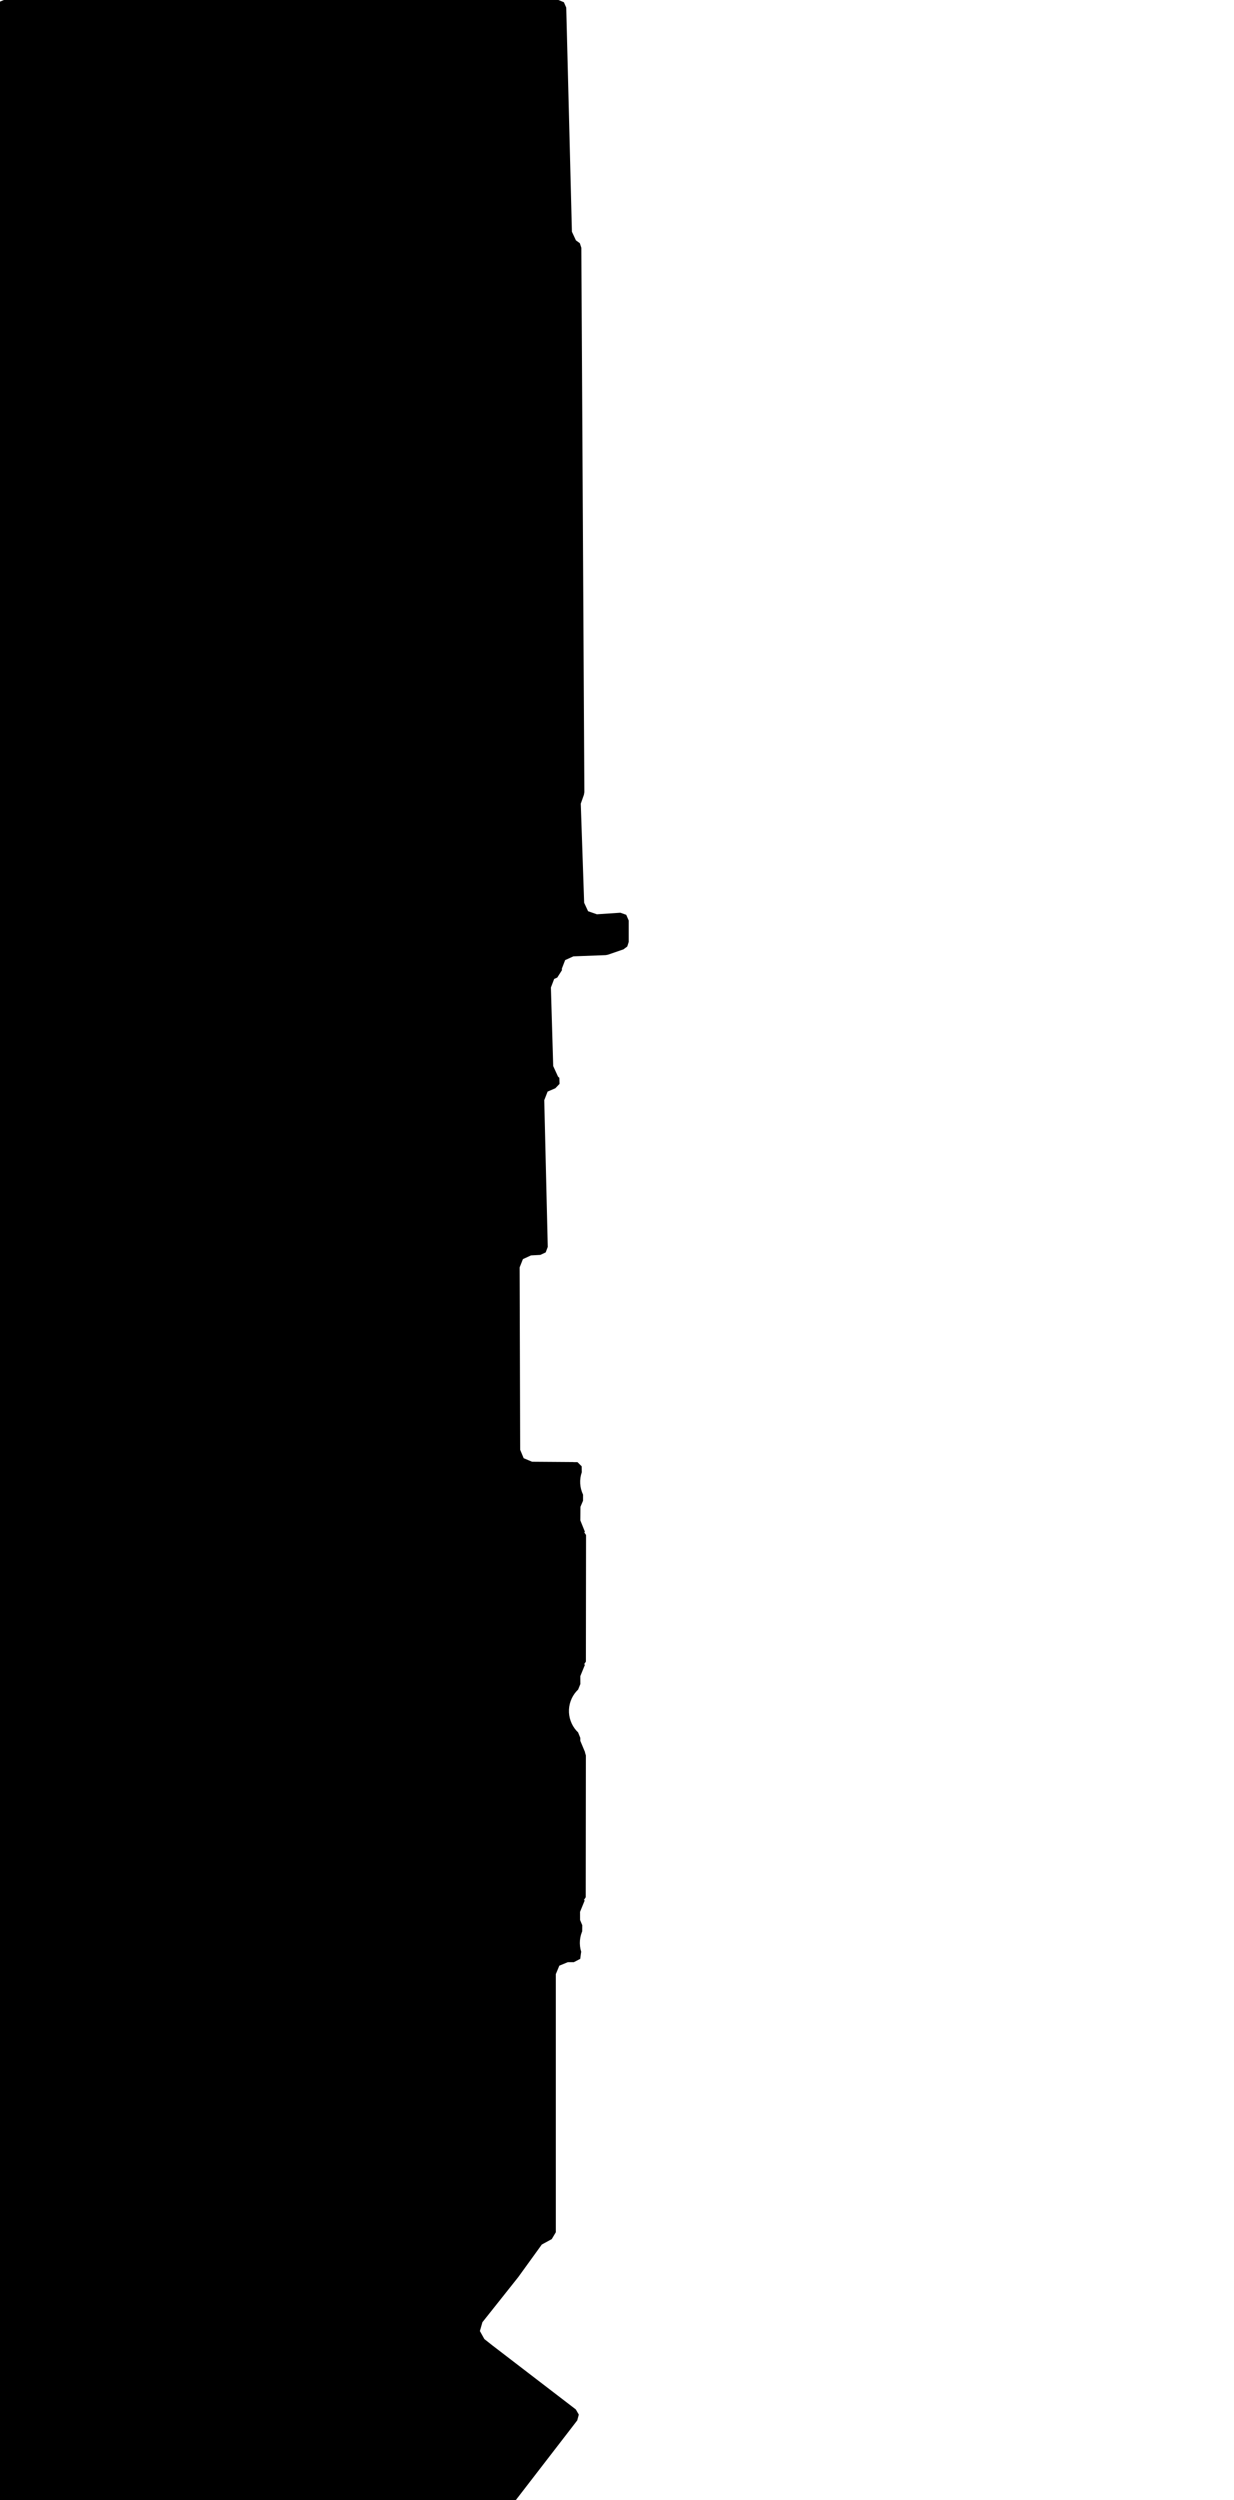 <svg xmlns="http://www.w3.org/2000/svg" version="1.1" width="592.5px" height="1200px">
  <polygon id="5" class="bin" points="1.875,0.0 -0.777,1.098 -1.875,3.75 -1.875,1203.75 -0.777,1206.402 1.875,1207.5 240.017,1207.5 242.986,1206.04 274.281,1165.47 274.286,1165.464 277.165,1161.715 277.91,1158.942 276.474,1156.455 236.397,1125.718 236.314,1125.654 232.561,1122.683 230.419,1118.837 231.629,1114.603 248.795,1093.002 248.898,1092.866 260.142,1077.315 264.923,1074.71 266.879,1071.417 266.871,947.538 268.559,943.47 272.63,941.792 275.516,941.799 278.594,940.203 279.019,936.99 279.104,936.968 278.703,935.423 278.497,934.124 278.409,932.701 278.456,931.366 278.644,929.963 278.944,928.675 279.399,927.33 279.535,927.025 279.57,924.046 278.522,921.544 278.506,917.631 280.759,912.126 280.351,911.958 281.239,910.623 281.24,909.308 281.302,847.089 281.305,842.534 280.862,841.079 280.933,841.049 278.629,835.551 278.624,834.1 277.559,831.495 276.732,830.646 275.909,829.623 275.126,828.431 274.503,827.245 273.968,825.927 273.589,824.656 273.316,823.255 273.189,821.951 273.186,820.53 273.32,819.171 273.599,817.772 273.974,816.527 274.512,815.206 275.134,814.022 275.918,812.831 276.757,811.792 277.579,810.955 278.654,808.306 278.632,804.509 280.876,798.999 280.447,798.824 281.313,797.522 281.325,786.745 281.332,781.458 281.388,736.774 280.49,735.415 280.869,735.262 278.644,729.747 278.702,723.228 279.943,720.307 279.953,717.399 279.417,716.113 278.998,714.749 278.734,713.463 278.583,712.051 278.571,710.702 278.699,709.292 278.946,707.984 279.394,706.449 279.33,706.431 279.303,703.796 277.275,701.79 275.293,701.79 275.293,701.749 255.468,701.597 251.439,699.904 249.764,695.868 249.741,688.945 249.499,608.324 251.074,604.35 254.954,602.556 259.456,602.318 262.009,601.121 263.007,598.485 262.861,592.297 261.322,528.064 262.933,523.936 266.646,522.338 268.663,520.24 268.572,517.331 267.932,516.744 265.619,511.68 264.513,473.981 266.089,469.857 267.57,469.201 269.8,465.697 269.784,464.883 271.351,460.82 275.316,459.021 290.807,458.435 291.885,458.234 299.345,455.668 301.178,454.3 301.875,452.122 301.875,441.822 300.687,439.084 297.875,438.081 286.596,438.834 282.366,437.366 280.479,433.306 278.855,385.747 280.365,381.471 280.579,380.201 279.127,118.923 278.405,116.732 276.538,115.378 276.529,115.375 274.602,111.233 271.876,3.655 270.745,1.065 268.127,0.0 1.875,0.0 " moovel_rot="0" moovel_centroid="134.8,597.162"/>
  <polygon id="29432167" class="tile" points="-1.0,1202.03 -34.368,1201.0 -34.283,1270.808 -34.167,1366.966 -28.939,1376.927 -28.93,1391.273 -11.211,1391.038 -9.614,1369.477 -8.105,1340.173 -7.299,1324.452 -6.45,1307.998 -5.626,1291.916 -4.789,1275.626 -3.922,1258.843 -2.298,1227.194 -1.309,1208.055 -1.0,1202.03 " moovel_rot="0.3" moovel_centroid="-19.717,1288.969"/>
  <polygon id="51005750" class="tile" points="-35.413,1233.125 -58.624,1233.088 -58.727,1239.235 -65.233,1239.197 -65.356,1201.276 -35.368,1201.0 -35.413,1233.125 " moovel_rot="-87.8" moovel_centroid="-50.793,1217.876"/>
  <polygon id="188548038" class="tile" points="-66.814,1225.61 -71.921,1224.575 -71.92,1201.0 -66.356,1203.518 -66.814,1225.61 " moovel_rot="-75.3" moovel_centroid="-69.277,1213.499"/>
  <polygon id="402751075" class="tile" points="-72.921,1201.009 -72.926,1227.727 -91.556,1227.718 -91.557,1201.0 -72.921,1201.009 " moovel_rot="-0.8" moovel_centroid="-82.24,1214.363"/>
  <polygon id="270730067" class="tile" points="-92.583,1201.321 -92.557,1282.357 -100.276,1282.374 -108.364,1282.394 -108.385,1211.583 -108.384,1209.611 -108.121,1201.0 -92.583,1201.321 " moovel_rot="67.1" moovel_centroid="-100.472,1241.802"/>
  <polygon id="331035331" class="tile" points="-114.915,1252.528 -114.955,1201.008 -109.424,1201.0 -109.385,1252.53 -114.915,1252.528 " moovel_rot="0.2" moovel_centroid="-112.17,1226.767"/>
  <polygon id="131333238" class="tile" points="-122.543,1412.368 -122.241,1201.0 -116.038,1201.686 -115.955,1410.558 -122.543,1412.368 " moovel_rot="59.9" moovel_centroid="-119.201,1307.451"/>
  <polygon id="176947904" class="tile" points="-123.561,1234.025 -139.363,1234.018 -139.335,1201.0 -123.543,1201.011 -123.561,1234.025 " moovel_rot="-66.8" moovel_centroid="-131.451,1217.515"/>
  <polygon id="28190638" class="tile" points="-140.363,1222.641 -143.474,1205.826 -174.61,1201.0 -174.226,1211.764 -174.115,1230.233 -174.605,1240.622 -155.047,1228.884 -140.363,1222.641 " moovel_rot="-10.6" moovel_centroid="-160.268,1217.86"/>
  <polygon id="383578922" class="tile" points="-193.058,1201.091 -187.097,1201.058 -187.117,1203.499 -181.502,1203.328 -181.501,1201.021 -175.658,1201.0 -175.641,1218.912 -175.612,1257.699 -175.61,1259.747 -178.823,1259.913 -187.985,1260.327 -187.802,1249.35 -196.066,1249.79 -195.951,1245.613 -194.128,1218.985 -193.058,1201.091 " moovel_rot="72.3" moovel_centroid="-184.729,1229.877"/>
  <polygon id="326630501" class="tile" points="-200.306,1251.783 -197.066,1271.972 -238.703,1279.142 -243.247,1280.111 -243.227,1252.143 -232.732,1250.029 -238.157,1208.83 -239.044,1202.11 -231.512,1201.0 -222.799,1255.422 -200.306,1251.783 " moovel_rot="38.8" moovel_centroid="-225.07,1253.846"/>
  <polygon id="286457102" class="tile" points="-244.344,1201.0 -244.247,1232.635 -260.519,1232.657 -260.509,1201.096 -244.344,1201.0 " moovel_rot="1.0" moovel_centroid="-252.401,1216.865"/>
  <polygon id="302207036" class="tile" points="-325.789,1201.144 -325.774,1257.085 -303.587,1257.036 -303.587,1275.546 -261.519,1275.457 -261.531,1201.0 -325.789,1201.144 " moovel_rot="63.4" moovel_centroid="-291.677,1235.667"/>
  <polygon id="215938281" class="tile" points="-326.789,1218.492 -326.81,1201.0 -343.695,1201.022 -343.685,1218.513 -326.789,1218.492 " moovel_rot="-91.4" moovel_centroid="-335.245,1209.758"/>
  <polygon id="286079649" class="tile" points="-344.743,1201.044 -364.557,1201.0 -364.527,1235.281 -356.708,1235.196 -353.649,1231.091 -354.139,1205.268 -344.695,1204.814 -344.743,1201.044 " moovel_rot="-1.3" moovel_centroid="-358.367,1216.571"/>
  <polygon id="154928827" class="tile" points="-365.582,1262.588 -366.806,1227.879 -365.557,1201.184 -374.892,1201.0 -375.409,1214.999 -375.66,1229.152 -375.646,1243.073 -374.841,1263.237 -365.582,1262.588 " moovel_rot="-93.1" moovel_centroid="-370.791,1232.089"/>
  <polygon id="337620056" class="tile" points="-376.66,1216.616 -376.933,1216.601 -376.884,1217.289 -379.193,1217.342 -379.219,1216.554 -388.484,1216.386 -389.666,1216.363 -389.619,1201.014 -378.952,1201.0 -376.666,1201.013 -376.66,1216.616 " moovel_rot="-90.5" moovel_centroid="-383.093,1208.819"/>
  <polygon id="85795251" class="tile" points="-413.793,1201.0 -419.366,1202.388 -419.365,1354.108 -390.666,1344.358 -413.793,1201.0 " moovel_rot="23.1" moovel_centroid="-409.501,1292.105"/>
  <polygon id="320821780" class="tile" points="-428.735,1201.0 -440.226,1203.564 -437.445,1218.408 -439.73,1218.339 -440.268,1245.284 -436.203,1245.029 -426.076,1242.929 -420.366,1241.543 -428.735,1201.0 " moovel_rot="-71.2" moovel_centroid="-431.876,1225.188"/>
  <polygon id="435776215" class="tile" points="-443.297,1262.481 -443.241,1201.0 -441.468,1203.6 -441.268,1260.462 -443.297,1262.481 " moovel_rot="-68.8" moovel_centroid="-442.33,1232.56"/>
  <polygon id="42738871" class="tile" points="-444.349,1201.0 -461.459,1201.042 -461.404,1274.452 -453.417,1274.436 -444.297,1274.416 -444.349,1201.0 " moovel_rot="69.5" moovel_centroid="-452.877,1237.727"/>
  <polygon id="211217201" class="tile" points="-463.514,1201.0 -468.199,1202.696 -468.246,1269.001 -462.459,1266.906 -463.514,1201.0 " moovel_rot="-70.1" moovel_centroid="-465.595,1236.06"/>
  <polygon id="8084685" class="tile" points="-487.481,1232.448 -482.985,1201.0 -470.618,1202.514 -469.275,1202.678 -469.246,1235.36 -487.481,1232.448 " moovel_rot="78.5" moovel_centroid="-477.276,1218.639"/>
  <polygon id="274454708" class="tile" points="-488.481,1209.41 -491.979,1211.391 -491.979,1202.851 -488.685,1201.0 -488.481,1209.41 " moovel_rot="-7.1" moovel_centroid="-490.281,1206.206"/>
  <polygon id="415364401" class="tile" points="-493.015,1354.413 -507.318,1264.697 -492.979,1263.068 -499.151,1222.884 -511.537,1224.68 -512.229,1218.829 -499.788,1217.194 -501.999,1201.0 -522.874,1204.22 -519.898,1224.516 -530.9,1226.03 -524.911,1264.454 -512.397,1262.863 -511.35,1269.219 -530.263,1271.527 -526.534,1297.639 -537.759,1298.974 -534.267,1320.966 -523.239,1319.401 -520.527,1335.46 -505.434,1333.695 -502.751,1333.231 -499.275,1350.858 -493.015,1354.413 " moovel_rot="-82.3" moovel_centroid="-513.383,1273.762"/>
  <polygon id="106103420" class="tile" points="-538.759,1217.479 -550.013,1217.439 -549.917,1201.063 -538.77,1201.0 -538.759,1217.479 " moovel_rot="-70" moovel_centroid="-544.359,1209.258"/>
  <polygon id="312441771" class="tile" points="-551.013,1204.745 -561.148,1218.125 -551.013,1225.715 -554.827,1231.109 -570.665,1219.72 -556.31,1201.0 -551.013,1204.745 " moovel_rot="-39.9" moovel_centroid="-559.866,1216.697"/>
  <polygon id="67087678" class="tile" points="-28.127,1412.368 -28.123,1417.819 -28.11,1501.67 0.0,1507.009 -0.021,1412.921 -1.129,1412.893 -28.127,1412.368 " moovel_rot="-14.0" moovel_centroid="-13.942,1458.505"/>
  <polygon id="223252000" class="tile" points="-31.741,1412.368 -31.423,1418.763 -30.819,1424.031 -30.127,1437.829 -34.133,1437.915 -47.96,1438.706 -47.95,1434.577 -47.951,1430.786 -47.869,1420.943 -37.558,1421.015 -37.498,1413.016 -31.741,1412.368 " moovel_rot="63.3" moovel_centroid="-38.632,1427.856"/>
  <polygon id="363338052" class="tile" points="-48.966,1427.239 -48.96,1412.368 -67.512,1412.369 -67.517,1437.98 -59.202,1433.165 -48.966,1427.239 " moovel_rot="5.0" moovel_centroid="-59.059,1422.726"/>
  <polygon id="43351255" class="tile" points="-68.517,1428.31 -75.904,1435.151 -92.972,1447.29 -94.199,1440.199 -94.188,1412.776 -86.672,1412.368 -68.517,1428.31 " moovel_rot="85.1" moovel_centroid="-85.089,1428.373"/>
  <polygon id="316133668" class="tile" points="-95.199,1447.842 -95.345,1446.269 -96.531,1433.452 -95.199,1421.692 -102.686,1412.368 -109.283,1417.016 -109.705,1431.898 -108.922,1447.027 -108.178,1450.674 -95.199,1447.842 " moovel_rot="-60.1" moovel_centroid="-102.808,1432.343"/>
  <polygon id="55937330" class="tile" points="-110.705,1467.88 -117.893,1467.863 -152.58,1467.808 -152.594,1441.247 -144.193,1441.257 -144.207,1412.368 -110.722,1412.425 -110.705,1467.88 " moovel_rot="-61.0" moovel_centroid="-129.699,1441.667"/>
  <polygon id="240130327" class="tile" points="-153.594,1412.368 -202.318,1444.737 -202.295,1483.041 -196.251,1482.933 -153.645,1482.19 -153.594,1412.368 " moovel_rot="51.5" moovel_centroid="-175.599,1454.77"/>
  <polygon id="162847807" class="tile" points="-226.736,1412.368 -223.438,1413.727 -204.966,1420.611 -203.318,1425.574 -203.945,1436.745 -209.899,1450.531 -212.745,1458.727 -206.593,1469.506 -217.135,1473.83 -221.441,1475.603 -226.748,1455.477 -226.736,1412.368 " moovel_rot="67.6" moovel_centroid="-216.767,1441.903"/>
  <polygon id="279800607" class="tile" points="-239.909,1412.368 -248.701,1412.382 -248.689,1418.836 -247.197,1418.842 -247.194,1422.081 -248.718,1422.09 -248.695,1445.113 -240.785,1445.094 -240.777,1452.144 -236.31,1452.14 -236.318,1445.41 -227.748,1445.397 -227.766,1420.655 -239.901,1420.674 -239.909,1412.368 " moovel_rot="6.1" moovel_centroid="-238.864,1431.898"/>
  <polygon id="26351199" class="tile" points="-254.148,1412.368 -254.171,1421.988 -249.781,1523.482 -249.718,1528.145 -283.699,1528.423 -283.519,1413.335 -254.148,1412.368 " moovel_rot="-31.8" moovel_centroid="-267.789,1472.111"/>
  <polygon id="48405829" class="tile" points="-310.838,1458.548 -284.733,1458.564 -284.699,1412.384 -310.804,1412.368 -310.838,1458.548 " moovel_rot="-90.3" moovel_centroid="-297.768,1435.466"/>
  <polygon id="221991739" class="tile" points="-311.845,1428.153 -311.844,1415.263 -311.843,1412.379 -328.374,1412.368 -328.38,1420.631 -328.38,1430.034 -311.838,1430.044 -311.845,1428.153 " moovel_rot="-84.8" moovel_centroid="-320.111,1421.206"/>
  <polygon id="26181286" class="tile" points="-357.84,1412.368 -357.869,1451.934 -329.4,1451.952 -329.38,1412.38 -357.84,1412.368 " moovel_rot="62.3" moovel_centroid="-343.622,1432.159"/>
  <polygon id="98039584" class="tile" points="-358.89,1412.854 -358.869,1457.084 -380.284,1457.546 -380.716,1438.811 -377.106,1437.94 -377,1412.368 -358.89,1412.854 " moovel_rot="-41.3" moovel_centroid="-368.807,1435.919"/>
  <polygon id="299081649" class="tile" points="-430.056,1412.368 -418.89,1417.302 -415.415,1427.376 -403.266,1432.543 -402.36,1435.82 -388.75,1441.84 -390.184,1446.219 -381.716,1450.448 -385.964,1461.734 -392.727,1459.357 -397.688,1470.431 -402.291,1468.8 -403.661,1473.34 -413.816,1477.974 -430.283,1493.625 -436.888,1489.09 -430.133,1472.54 -425.305,1474.363 -411.318,1439.878 -436.867,1428.764 -430.056,1412.368 " moovel_rot="49.5" moovel_centroid="-411.949,1452.87"/>
  <polygon id="383077394" class="tile" points="-442.488,1412.368 -442.356,1527.578 -438.069,1523.038 -437.888,1417.03 -442.488,1412.368 " moovel_rot="-5.1" moovel_centroid="-440.231,1469.352"/>
  <polygon id="114185463" class="tile" points="-443.492,1412.384 -447.412,1412.368 -447.413,1417.37 -443.488,1417.377 -443.492,1412.384 " moovel_rot="-25.9" moovel_centroid="-445.452,1414.875"/>
  <polygon id="27787334" class="tile" points="-477.722,1412.401 -477.731,1460.421 -448.42,1460.386 -448.413,1421.613 -459.223,1421.627 -459.218,1412.368 -477.722,1412.401 " moovel_rot="19.0" moovel_centroid="-463.778,1437.874"/>
  <polygon id="24973047" class="tile" points="-479.284,1498.101 -478.731,1423.828 -493.691,1424.092 -493.676,1413.096 -499.499,1412.368 -499.509,1498.185 -479.284,1498.101 " moovel_rot="-68.5" moovel_centroid="-489.558,1459.135"/>
  <polygon id="435776213" class="tile" points="-502.519,1451.238 -500.55,1449.116 -500.509,1414.366 -502.498,1412.368 -502.519,1451.238 " moovel_rot="-69.0" moovel_centroid="-501.537,1431.737"/>
  <polygon id="367643928" class="tile" points="-520.093,1412.368 -520.586,1429.409 -520.598,1440.457 -504.324,1443.38 -503.519,1437.862 -503.572,1412.825 -520.093,1412.368 " moovel_rot="-2.8" moovel_centroid="-511.905,1427.326"/>
  <polygon id="35630905" class="tile" points="-521.598,1412.587 -521.762,1594.175 -532.958,1594.285 -532.897,1598.241 -534.857,1598.323 -535.136,1537.535 -556.86,1537.671 -557.382,1467.465 -535.376,1467.269 -535.685,1412.368 -521.598,1412.587 " moovel_rot="25.1" moovel_centroid="-535.265,1502.542"/>
  <polygon id="291847411" class="tile" points="-573.123,1412.368 -561.281,1412.385 -561.277,1421.558 -558.383,1421.562 -558.382,1429.44 -573.112,1429.409 -573.123,1412.368 " moovel_rot="-35.5" moovel_centroid="-566.449,1421.365"/>
  <polygon id="107328844" class="tile" points="-574.431,1435.818 -583.465,1435.154 -583.474,1428.892 -583.501,1412.368 -574.123,1412.439 -574.431,1435.818 " moovel_rot="-85.0" moovel_centroid="-578.859,1423.874"/>
  <polygon id="100836198" class="tile" points="-0.004,1619.309 0.0,1598.334 -8.951,1598.323 -8.957,1619.291 -0.004,1619.309 " moovel_rot="-71.4" moovel_centroid="-4.478,1608.815"/>
  <polygon id="394051654" class="tile" points="-21.041,1598.507 -10.957,1598.323 -11.08,1715.663 -20.742,1715.597 -21.041,1598.507 " moovel_rot="74.5" moovel_centroid="-15.954,1656.605"/>
  <polygon id="331035333" class="tile" points="-22.057,1653.167 -40.077,1653.201 -40.053,1598.365 -22.041,1598.323 -22.057,1653.167 " moovel_rot="45.1" moovel_centroid="-31.057,1625.766"/>
  <polygon id="69675464" class="tile" points="-41.281,1598.605 -41.077,1634.926 -50.177,1634.97 -50.148,1598.323 -45.676,1598.46 -41.281,1598.605 " moovel_rot="-9.9" moovel_centroid="-45.677,1616.784"/>
  <polygon id="208656840" class="tile" points="-51.262,1664.821 -51.177,1598.323 -94.499,1598.967 -93.915,1664.656 -51.262,1664.821 " moovel_rot="83.9" moovel_centroid="-72.67,1631.606"/>
  <polygon id="448184726" class="tile" points="-95.499,1598.354 -112.905,1598.323 -112.903,1623.149 -95.499,1623.173 -95.499,1598.354 " moovel_rot="-71.9" moovel_centroid="-104.202,1610.75"/>
  <polygon id="363532769" class="tile" points="-120.085,1598.323 -113.96,1606.157 -113.905,1606.22 -113.963,1607.481 -116.113,1607.607 -115.942,1610.726 -114.304,1610.865 -114.439,1613.742 -114.895,1613.572 -115.526,1613.364 -116.3,1613.166 -116.936,1613.061 -117.572,1612.981 -118.237,1612.934 -119.037,1612.969 -119.609,1612.998 -120.228,1613.074 -121.114,1613.288 -122.026,1613.564 -122.654,1613.896 -123.508,1614.46 -124.118,1614.922 -124.555,1615.303 -125.069,1615.789 -126.655,1615.632 -126.671,1603.664 -120.085,1598.323 " moovel_rot="-33.5" moovel_centroid="-121.046,1607.482"/>
  <polygon id="264587878" class="tile" points="-130.305,1598.323 -127.671,1629.497 -150.16,1631.721 -150.138,1610.217 -141.71,1606.568 -130.305,1598.323 " moovel_rot="78.9" moovel_centroid="-138.816,1617.742"/>
  <polygon id="223516510" class="tile" points="-167.886,1599.834 -151.847,1602.607 -151.16,1611.696 -151.194,1673.612 -171.698,1673.043 -171.561,1645.389 -178.86,1645.491 -177.863,1598.323 -167.886,1599.834 " moovel_rot="41.3" moovel_centroid="-163.864,1634.654"/>
  <polygon id="10974897" class="tile" points="-253.558,1599.035 -180.889,1598.323 -180.86,1603.344 -179.86,1694.867 -180.054,1704.527 -196.319,1702.616 -199.091,1702.291 -253.69,1697.504 -253.558,1599.035 " moovel_rot="66.2" moovel_centroid="-216.537,1649.904"/>
  <polygon id="412978396" class="tile" points="-272.038,1611.203 -269.741,1610.022 -269.728,1605.56 -254.69,1598.323 -254.709,1644.048 -260.769,1643.414 -277.987,1614.235 -272.038,1611.203 " moovel_rot="86.6" moovel_centroid="-262.716,1620.383"/>
  <polygon id="272996518" class="tile" points="-280.819,1600.919 -284.984,1598.323 -297.629,1598.706 -297.638,1605.093 -297.669,1629.251 -293.421,1629.19 -293.228,1627.331 -283.035,1627.378 -278.987,1627.118 -280.532,1604.923 -280.819,1600.919 " moovel_rot="-0.2" moovel_centroid="-288.962,1613.559"/>
  <polygon id="42778572" class="tile" points="-298.697,1598.382 -323.798,1598.323 -323.778,1677.966 -321.679,1678.416 -298.669,1678.018 -298.697,1598.382 " moovel_rot="-48.7" moovel_centroid="-311.245,1638.286"/>
  <polygon id="353604953" class="tile" points="-345.468,1645.977 -329.104,1648.144 -324.798,1613.462 -327.341,1598.323 -345.494,1599.897 -341.271,1615.173 -345.468,1645.977 " moovel_rot="31.0" moovel_centroid="-334.931,1622.713"/>
  <polygon id="225969938" class="tile" points="-360.44,1598.323 -346.551,1603.919 -346.494,1714.01 -361.81,1712.091 -360.44,1598.323 " moovel_rot="38.7" moovel_centroid="-353.873,1657.972"/>
  <polygon id="6084616" class="tile" points="-362.81,1602.17 -370.788,1598.323 -376.988,1598.492 -380.285,1601.843 -380.268,1681.994 -371.517,1684.635 -363.111,1682.428 -362.81,1602.17 " moovel_rot="-89.8" moovel_centroid="-371.64,1641.361"/>
  <polygon id="219536382" class="tile" points="-400.936,1647.522 -385.954,1647.511 -385.956,1644.171 -381.285,1644.175 -381.293,1620.816 -386.478,1620.817 -386.486,1598.323 -400.954,1598.329 -400.936,1647.522 " moovel_rot="-1.8" moovel_centroid="-392.269,1624.358"/>
  <polygon id="124818020" class="tile" points="-401.968,1598.352 -401.954,1636.212 -415.662,1636.183 -415.676,1598.323 -401.968,1598.352 " moovel_rot="-31.4" moovel_centroid="-408.815,1617.267"/>
  <polygon id="444439868" class="tile" points="-423.98,1598.323 -449.013,1598.847 -449.072,1648.641 -416.676,1644.194 -423.98,1598.323 " moovel_rot="-27.6" moovel_centroid="-434.769,1623.572"/>
  <polygon id="363338078" class="tile" points="-450.072,1598.323 -461.703,1598.328 -461.704,1609.38 -466.87,1609.377 -466.876,1643.29 -450.08,1643.288 -450.079,1641.567 -450.073,1628.826 -450.072,1598.323 " moovel_rot="5.3" moovel_centroid="-457.998,1622.194"/>
  <polygon id="164122381" class="tile" points="-475.723,1598.323 -467.876,1621.868 -474.124,1636.351 -473.6,1641.266 -479.258,1642.811 -480.44,1636.763 -472.945,1621.33 -480.421,1600.239 -475.723,1598.323 " moovel_rot="-21.1" moovel_centroid="-474.538,1621.405"/>
  <polygon id="418054630" class="tile" points="-486.705,1657.306 -492.227,1598.323 -531.743,1602.023 -530.916,1610.868 -540.804,1611.799 -539.491,1625.814 -543.94,1626.225 -541.163,1655.902 -538.376,1655.647 -536.61,1674.449 -526.84,1673.54 -527.26,1669.046 -517.404,1668.129 -514.464,1699.517 -542.667,1702.161 -541.995,1709.304 -540.651,1723.668 -539.087,1740.398 -544.021,1740.863 -542.031,1762.075 -524.222,1760.253 -528.197,1717.806 -481.44,1713.43 -486.705,1657.306 " moovel_rot="5.0" moovel_centroid="-513.939,1666.654"/>
  <polygon id="403836780" class="tile" points="-556.823,1614.936 -545.046,1614.631 -545.021,1598.323 -557.068,1598.636 -556.823,1614.936 " moovel_rot="-61.8" moovel_centroid="-550.99,1606.601"/>
  <polygon id="383077395" class="tile" points="-558.125,1598.424 -558.068,1753.727 -563.075,1747.733 -562.737,1598.323 -558.125,1598.424 " moovel_rot="-5.2" moovel_centroid="-560.487,1675.62"/>
  <polygon id="132075787" class="tile" points="-564.075,1637.901 -580.28,1637.906 -580.313,1598.34 -564.109,1598.323 -564.075,1637.901 " moovel_rot="0.6" moovel_centroid="-572.194,1618.118"/>
  <polygon id="218801412" class="tile" points="-29.552,1762.075 -24.085,1762.143 -24.109,1763.648 -5.173,1763.944 -5.21,1765.292 -5.299,1767.065 -0.01,1767.141 0.0,1806.738 -30.062,1805.871 -29.552,1762.075 " moovel_rot="50.4" moovel_centroid="-15.124,1785.218"/>
  <polygon id="61231783" class="tile" points="-42.882,1829.165 -33.939,1813.475 -41.584,1808.796 -32.062,1791.596 -53.909,1778.467 -46.575,1765.178 -51.849,1762.075 -59.425,1775.157 -64.073,1786.449 -64.061,1805.265 -62.551,1816.752 -61.815,1818.805 -42.882,1829.165 " moovel_rot="-96.1" moovel_centroid="-50.487,1799.766"/>
  <polygon id="299768314" class="tile" points="-79.822,1877.689 -89.941,1877.376 -99.894,1857.315 -96.815,1856.917 -99.637,1787.511 -101.372,1786.167 -105.461,1786.247 -105.902,1772.99 -96.454,1767.829 -83.749,1767.422 -84.143,1762.347 -71.244,1762.075 -71.371,1767.094 -65.073,1766.831 -65.079,1777.62 -82.473,1778.263 -79.822,1877.689 " moovel_rot="-96.2" moovel_centroid="-88.47,1813.405"/>
  <polygon id="267327740" class="tile" points="-106.903,1770.302 -106.902,1826.309 -117.016,1827.169 -125.305,1811.298 -130.221,1813.682 -142.682,1791.013 -131.546,1784.764 -137.296,1774.831 -112.478,1762.075 -106.903,1770.302 " moovel_rot="-77.2" moovel_centroid="-120.256,1793.753"/>
  <polygon id="387257467" class="tile" points="-150.418,1765.306 -150.42,1792.788 -143.69,1792.804 -143.682,1762.075 -143.987,1762.221 -150.418,1765.306 " moovel_rot="-25.3" moovel_centroid="-146.99,1778.226"/>
  <polygon id="112669074" class="tile" points="-159.139,1787.776 -157.271,1793.677 -153.213,1792.363 -151.453,1785.707 -151.42,1762.075 -164.886,1766.077 -163.891,1771.214 -159.139,1787.776 " moovel_rot="7.0" moovel_centroid="-156.726,1776.318"/>
  <polygon id="233154344" class="tile" points="-170.689,1762.087 -165.891,1762.075 -165.886,1772.512 -170.688,1772.513 -170.689,1762.087 " moovel_rot="21.5" moovel_centroid="-168.288,1767.298"/>
  <polygon id="41535051" class="tile" points="-172.727,1775.744 -171.689,1815.19 -222.147,1818.791 -222.105,1779.466 -206.14,1776.905 -204.753,1762.075 -200.112,1762.436 -200.842,1777.61 -172.727,1775.744 " moovel_rot="19.9" moovel_centroid="-197.437,1796.191"/>
  <polygon id="56660010" class="tile" points="-298.223,1809.013 -298.413,1799.235 -233.399,1762.075 -224.772,1774.919 -244.407,1788.129 -239.351,1796.898 -223.147,1827.88 -236.612,1834.921 -223.84,1845.795 -282.562,1881.568 -287.865,1884.487 -296.262,1879.108 -302.833,1872.72 -302.873,1821.622 -298.223,1809.013 " moovel_rot="-80.9" moovel_centroid="-266.309,1826.482"/>
  <polygon id="30725786" class="tile" points="-303.873,1765.856 -304.603,1796.705 -311.501,1795.862 -315.449,1795.41 -315.698,1792.902 -319.715,1792.182 -319.753,1762.128 -313.588,1762.075 -310.874,1765.428 -303.873,1765.856 " moovel_rot="-19.4" moovel_centroid="-312,1779.381"/>
  <polygon id="379906533" class="tile" points="-328.441,1782.099 -333.827,1782.112 -333.826,1762.082 -328.367,1762.075 -325.879,1763.223 -323.751,1764.858 -322.12,1767.001 -321.1,1769.488 -320.753,1772.155 -321.118,1774.82 -322.156,1777.305 -323.807,1779.435 -325.948,1781.069 -328.441,1782.099 " moovel_rot="31.3" moovel_centroid="-328.148,1772.102"/>
  <polygon id="396521203" class="tile" points="-334.831,1762.075 -334.827,1770.06 -340.971,1772.746 -341.2,1765.008 -334.831,1762.075 " moovel_rot="-32.0" moovel_centroid="-337.948,1767.444"/>
  <polygon id="397052753" class="tile" points="-342.262,1826.905 -342.2,1762.075 -346.643,1762.204 -346.594,1826.807 -342.262,1826.905 " moovel_rot="-90.5" moovel_centroid="-344.423,1794.361"/>
  <polygon id="52108504" class="tile" points="-358.236,1762.106 -347.676,1762.075 -347.659,1778.501 -347.649,1791.546 -347.643,1800.619 -347.643,1801.724 -347.643,1804.578 -358.207,1804.615 -358.236,1762.106 " moovel_rot="53.6" moovel_centroid="-352.939,1783.346"/>
  <polygon id="224414255" class="tile" points="-359.258,1762.083 -359.236,1810.455 -383.331,1810.442 -383.341,1762.075 -359.258,1762.083 " moovel_rot="-82.4" moovel_centroid="-371.292,1786.266"/>
  <polygon id="246664702" class="tile" points="-384.344,1762.075 -384.341,1786.677 -402.118,1786.686 -402.132,1762.084 -384.344,1762.075 " moovel_rot="-91.5" moovel_centroid="-393.234,1774.379"/>
  <polygon id="270706701" class="tile" points="-422.85,1762.122 -412.128,1762.094 -403.191,1762.075 -403.132,1843.907 -422.794,1843.96 -422.796,1841.988 -422.85,1762.122 " moovel_rot="67.2" moovel_centroid="-412.992,1803.016"/>
  <polygon id="309059744" class="tile" points="-423.85,1762.1 -437.251,1762.075 -437.302,1820.297 -423.901,1820.322 -423.85,1762.1 " moovel_rot="-14.2" moovel_centroid="-430.576,1791.199"/>
  <polygon id="213276576" class="tile" points="-450.566,1762.075 -450.56,1798.672 -438.302,1798.689 -438.315,1762.09 -450.566,1762.075 " moovel_rot="-15.4" moovel_centroid="-444.436,1780.383"/>
  <polygon id="381728608" class="tile" points="-451.651,1811.241 -451.566,1762.26 -459.118,1762.075 -459.093,1811.058 -451.651,1811.241 " moovel_rot="-91.2" moovel_centroid="-455.357,1786.599"/>
  <polygon id="23894336" class="tile" points="-460.118,1762.075 -502.592,1762.22 -502.606,1766.577 -502.363,1766.578 -502.391,1826.985 -502.654,1826.986 -502.656,1830.91 -502.42,1830.913 -486.892,1831.04 -486.429,1878.164 -486.428,1881.026 -460.323,1881.228 -460.156,1852.226 -460.118,1762.075 " moovel_rot="7.4" moovel_centroid="-478.805,1815.155"/>
  <polygon id="24969123" class="tile" points="-503.656,1829.095 -537.24,1829.078 -537.237,1767.022 -531.763,1766.763 -531.785,1762.104 -507.775,1762.075 -507.668,1765.479 -506.821,1770.632 -507.055,1775.437 -507.136,1777.621 -503.74,1777.625 -503.656,1829.095 " moovel_rot="-29.0" moovel_centroid="-520.676,1796.635"/>
  <polygon id="37739154" class="tile" points="-538.24,1803.194 -538.443,1785.377 -538.323,1779.538 -538.715,1762.075 -555.811,1762.676 -569.057,1763.08 -569.103,1804.192 -538.24,1803.194 " moovel_rot="66.7" moovel_centroid="-553.75,1783.189"/>
  <polygon id="50477128" class="tile" points="0.0,1937.024 -42.389,1932.254 -40.77,1907.56 -38.17,1884.487 -11.364,1887.352 -13.031,1910.816 -0.017,1912.343 0.0,1937.024 " moovel_rot="-73.9" moovel_centroid="-22.738,1912.879"/>
  <polygon id="326746315" class="tile" points="-44.389,1884.651 -71.021,1884.487 -71.25,1891.441 -59.251,1907.616 -56.343,1914.213 -55.952,1914.326 -55.863,1919.334 -56.47,1923.361 -44.458,1928.041 -44.398,1919.717 -46.304,1919.629 -46.202,1912.807 -44.571,1912.818 -44.389,1884.651 " moovel_rot="78.5" moovel_centroid="-54.544,1901.12"/>
  <polygon id="288254030" class="tile" points="-73.565,1974.715 -75.455,1954.88 -76.428,1944.86 -77.418,1932.828 -72.304,1932.219 -73.171,1924.609 -73.297,1922.803 -75.867,1922.978 -76.719,1912.577 -74.576,1912.239 -76.549,1894.59 -79.318,1894.743 -80.479,1894.034 -78.866,1890.382 -90.23,1884.487 -92.381,1888.706 -93.57,1888.259 -98.275,1885.319 -109.842,1908.271 -106.975,1910.193 -88.356,1920.413 -95.854,1934.346 -109.767,1960.786 -113.8,1958.636 -115.266,1962.34 -120.15,1971.714 -116.838,1973.744 -101.329,1982.022 -105.116,1989.085 -99.751,1990.16 -99.858,1993.438 -72.25,1987.417 -73.565,1974.715 " moovel_rot="-86.7" moovel_centroid="-90.655,1943.485"/>
  <polygon id="89721003" class="tile" points="-170.589,1884.487 -170.616,1902.717 -170.664,1932.394 -165.216,1932.455 -165.234,1936.478 -125.572,1936.366 -125.364,1931.626 -121.15,1931.897 -121.522,1884.583 -129.304,1884.568 -170.589,1884.487 " moovel_rot="64.1" moovel_centroid="-145.979,1910.125"/>
  <polygon id="381646513" class="tile" points="-171.775,1884.487 -171.664,2130.898 -176.397,2127.822 -176.049,1884.489 -171.775,1884.487 " moovel_rot="-6.3" moovel_centroid="-173.968,2009.015"/>
  <polygon id="269005097" class="tile" points="-177.397,1912.193 -177.4,1910.293 -177.401,1907.667 -181.274,1907.678 -181.292,1888.948 -177.405,1888.947 -177.41,1884.487 -185.941,1884.496 -194.176,1884.503 -194.15,1912.219 -177.397,1912.193 " moovel_rot="4.7" moovel_centroid="-186.978,1898.357"/>
  <polygon id="247238053" class="tile" points="-195.176,1951.443 -199.946,1951.438 -199.952,1884.487 -195.182,1884.492 -195.176,1951.443 " moovel_rot="-81.2" moovel_centroid="-197.564,1917.965"/>
  <polygon id="61722928" class="tile" points="-219.756,1885.598 -200.952,1884.487 -200.986,1935.193 -205.742,1935.269 -205.245,1918.746 -211.499,1916.5 -220.931,1908.791 -219.756,1885.598 " moovel_rot="48.1" moovel_centroid="-209.313,1903.567"/>
  <polygon id="98862004" class="tile" points="-224,1888.842 -221.931,1887.613 -222.849,1886.297 -224.096,1884.487 -225.275,1885.334 -225.679,1884.585 -232.505,1889.342 -250.1,1890.139 -248.054,1919.797 -226.612,1918.377 -226.565,1919.425 -224.457,1919.342 -221.975,1919.161 -222.299,1910.032 -222.503,1906.723 -224,1888.842 " moovel_rot="-8.8" moovel_centroid="-235.615,1903.782"/>
  <polygon id="29431840" class="tile" points="-273.191,1884.487 -251.266,1886.881 -251.1,2007.888 -294.4,2002.931 -273.191,1884.487 " moovel_rot="18.3" moovel_centroid="-268.061,1952.091"/>
  <polygon id="330713633" class="tile" points="-305.133,1884.498 -305.145,1908.631 -295.41,1908.614 -295.4,1884.487 -305.133,1884.498 " moovel_rot="65.1" moovel_centroid="-300.272,1896.558"/>
  <polygon id="29387210" class="tile" points="-306.145,1884.515 -314.982,1884.487 -315.006,1924.186 -306.169,1924.214 -306.145,1884.515 " moovel_rot="-26.2" moovel_centroid="-310.575,1904.351"/>
  <polygon id="113558616" class="tile" points="-335.575,1884.487 -316.02,1884.524 -316.006,1906.807 -335.561,1906.77 -335.575,1884.487 " moovel_rot="-51.8" moovel_centroid="-325.791,1895.647"/>
  <polygon id="372568781" class="tile" points="-341.329,1884.495 -341.344,1906.828 -336.591,1906.821 -336.575,1884.487 -341.329,1884.495 " moovel_rot="30.3" moovel_centroid="-338.96,1895.658"/>
  <polygon id="309059740" class="tile" points="-354.318,1884.505 -354.283,1953.497 -342.344,1953.479 -342.378,1884.487 -354.318,1884.505 " moovel_rot="78.5" moovel_centroid="-348.331,1918.992"/>
  <polygon id="380594777" class="tile" points="-355.324,1884.603 -367.332,1884.487 -373.054,1910.711 -372.251,1910.863 -365.738,1912.108 -362.415,1912.74 -355.318,1914.095 -355.324,1884.603 " moovel_rot="-27.9" moovel_centroid="-362.739,1899.423"/>
  <polygon id="15378977" class="tile" points="-382.736,1884.729 -382.699,1909.83 -374.054,1909.711 -374.062,1884.487 -382.736,1884.729 " moovel_rot="76.7" moovel_centroid="-378.384,1897.182"/>
  <polygon id="48500536" class="tile" points="-413.448,1912.774 -413.33,1917.448 -407.009,1917.513 -387.305,1917.711 -383.736,1917.745 -383.738,1896.665 -383.739,1893.579 -383.745,1884.959 -411.311,1884.487 -413.448,1912.774 " moovel_rot="-59.2" moovel_centroid="-398.153,1901.379"/>
  <polygon id="326624302" class="tile" points="-414.448,2061.305 -426.291,2061.169 -423.799,1884.487 -414.581,1884.739 -414.753,1970.464 -414.448,2061.305 " moovel_rot="65.0" moovel_centroid="-419.864,1976.645"/>
  <polygon id="80032773" class="tile" points="-469.96,1935.045 -469.95,1884.487 -427.291,1884.595 -427.292,1935.147 -469.96,1935.045 " moovel_rot="-57.3" moovel_centroid="-448.624,1909.82"/>
  <polygon id="122552475" class="tile" points="-502.565,1954.2 -495.92,1954.213 -488.727,1965.453 -470.96,1954.375 -470.989,1905.304 -478.377,1905.129 -478.308,1899.252 -507.723,1884.487 -509.156,1935.431 -502.565,1954.2 " moovel_rot="-54.8" moovel_centroid="-490.213,1925.594"/>
  <polygon id="223253486" class="tile" points="-512.972,2007.816 -519.654,2007.839 -567.323,2006.793 -567.427,1884.487 -510.156,1887.46 -512.136,1983.962 -512.972,2007.816 " moovel_rot="-80.2" moovel_centroid="-539.462,1946.174"/>
  <polygon id="230101626" class="tile" points="-48.032,2134.126 -61.777,2131.283 -72.101,2130.898 -72.078,2160.217 -58.63,2160.338 -59.539,2212.783 -27.857,2213.625 -25.132,2154.878 -2.669,2154.543 0.0,2146.687 -25.572,2137.753 -48.032,2134.126 " moovel_rot="84.9" moovel_centroid="-42.835,2167.977"/>
  <polygon id="334355484" class="tile" points="-84.302,2130.898 -88.411,2131.026 -89.733,2174.775 -74.101,2183.255 -74.143,2131.532 -80.89,2131.111 -84.302,2130.898 " moovel_rot="77.1" moovel_centroid="-81.408,2155.53"/>
  <polygon id="310474401" class="tile" points="-116.952,2328.774 -114.339,2332.658 -109.618,2339.981 -105.06,2336.968 -108.7,2331.408 -106.816,2330.178 -107.656,2328.896 -106.506,2328.146 -118.634,2309.542 -98.762,2296.617 -95.951,2300.926 -105.897,2307.425 -96.423,2321.967 -90.733,2315.872 -92.367,2293.156 -97.557,2292.927 -95.94,2256.32 -90.737,2256.552 -92.989,2195.649 -94.834,2173.186 -96.054,2155.64 -102.949,2130.898 -120.151,2137.3 -115.485,2147.599 -109.515,2169.714 -117.224,2171.8 -114.688,2183.942 -108.423,2191.396 -106.795,2193.036 -108.915,2198.853 -111.895,2208.351 -113.268,2259.661 -110.067,2259.882 -109.032,2236.28 -103.24,2236.536 -104.208,2259.576 -103.726,2259.56 -105.241,2291.529 -123.371,2303.118 -125.708,2304.575 -130.707,2307.687 -125.506,2315.804 -116.952,2328.774 " moovel_rot="-70.4" moovel_centroid="-104.403,2229.04"/>
  <polygon id="380393957" class="tile" points="-182.945,2131.957 -182.858,2169.932 -183.274,2175.119 -143.485,2175.409 -144.05,2212.577 -138.668,2213.147 -132.203,2209.984 -131.737,2200.981 -131.707,2170.785 -131.758,2156.042 -132.986,2130.898 -182.945,2131.957 " moovel_rot="79.5" moovel_centroid="-154.161,2160.1"/>
  <polygon id="219111688" class="tile" points="-184.274,2130.898 -201.246,2130.917 -201.28,2227.407 -184.319,2227.381 -184.274,2130.898 " moovel_rot="24.9" moovel_centroid="-192.78,2179.146"/>
  <polygon id="88719474" class="tile" points="-223.561,2167.205 -202.281,2167.251 -202.28,2130.944 -223.559,2130.898 -223.561,2167.205 " moovel_rot="-67.2" moovel_centroid="-212.92,2149.075"/>
  <polygon id="101372169" class="tile" points="-243.655,2138.543 -241.491,2148.198 -240.913,2150.787 -232.202,2156.069 -229.041,2157.913 -224.572,2157.359 -224.561,2133.974 -232.787,2130.898 -233.776,2137.689 -234.016,2143.481 -243.655,2138.543 " moovel_rot="75.3" moovel_centroid="-231.773,2145.379"/>
  <polygon id="340970195" class="tile" points="-244.655,2164.852 -244.672,2130.898 -247.411,2130.901 -249.947,2130.908 -249.94,2138.145 -263.866,2138.18 -263.852,2156.734 -264.473,2156.732 -264.475,2161.76 -263.888,2161.761 -263.892,2163.458 -264.087,2163.462 -264.091,2164.905 -255.267,2164.881 -244.655,2164.852 " moovel_rot="39.2" moovel_centroid="-253.844,2150.4"/>
  <polygon id="312249568" class="tile" points="-267.355,2192.893 -267.355,2189.572 -265.475,2189.571 -265.497,2130.898 -273.851,2130.899 -273.83,2189.473 -272.4,2189.483 -272.398,2192.902 -269.716,2192.9 -267.355,2192.893 " moovel_rot="-3.0" moovel_centroid="-269.67,2161.255"/>
  <polygon id="243689156" class="tile" points="-283.652,2130.906 -274.855,2130.898 -274.851,2170.778 -283.647,2170.787 -283.653,2168.943 -283.644,2135.253 -283.652,2130.906 " moovel_rot="79.2" moovel_centroid="-279.251,2150.847"/>
  <polygon id="28084614" class="tile" points="-285.564,2206.725 -304.855,2207.106 -304.926,2130.898 -284.653,2132.306 -285.564,2206.725 " moovel_rot="-75.5" moovel_centroid="-295.036,2168.943"/>
  <polygon id="39093806" class="tile" points="-366.495,2258.453 -358.986,2256.251 -349.037,2262.128 -328.986,2222.961 -318.998,2203.441 -305.926,2177.887 -311.342,2175.107 -370.094,2130.898 -366.506,2147.313 -360.613,2145.694 -358.242,2155.916 -364.345,2157.972 -359.543,2177.789 -361.135,2178.213 -354.185,2208.021 -347.325,2206.211 -345.698,2214.341 -362.967,2243.112 -370.032,2244.586 -366.495,2258.453 " moovel_rot="-44.1" moovel_centroid="-341.837,2196.015"/>
  <polygon id="245181340" class="tile" points="-371.105,2130.898 -371.094,2159.962 -377.243,2159.977 -377.254,2130.912 -371.105,2130.898 " moovel_rot="13.7" moovel_centroid="-374.174,2145.437"/>
  <polygon id="221033292" class="tile" points="-378.254,2156.555 -400,2156.562 -400.029,2130.898 -394.25,2130.9 -378.265,2130.906 -378.254,2156.555 " moovel_rot="-68.6" moovel_centroid="-389.138,2143.728"/>
  <polygon id="284961800" class="tile" points="-404.759,2130.898 -417.543,2131.631 -417.556,2150.199 -412.028,2152.121 -409.061,2158.62 -402.104,2154.327 -401.029,2144.879 -402.691,2137.483 -404.759,2130.898 " moovel_rot="-60.1" moovel_centroid="-409.431,2143.311"/>
  <polygon id="114185460" class="tile" points="-427.437,2130.922 -427.43,2140.858 -418.556,2140.834 -418.562,2130.898 -427.437,2130.922 " moovel_rot="63.6" moovel_centroid="-422.996,2135.878"/>
  <polygon id="165951055" class="tile" points="-428.443,2130.898 -433.592,2130.906 -433.597,2146.366 -428.437,2146.361 -428.443,2130.898 " moovel_rot="76.2" moovel_centroid="-431.017,2138.635"/>
  <polygon id="159059576" class="tile" points="-461.788,2147.099 -456.514,2130.898 -434.6,2134.724 -434.597,2164.8 -454.786,2171.987 -460.639,2169.751 -461.788,2147.099 " moovel_rot="-17.0" moovel_centroid="-448.174,2151.25"/>
  <polygon id="363763438" class="tile" points="-462.788,2162.322 -463.225,2130.898 -481.035,2131.482 -481.066,2163.343 -462.788,2162.322 " moovel_rot="-84.9" moovel_centroid="-472.048,2147.081"/>
  <polygon id="189207679" class="tile" points="-485.203,2130.898 -482.066,2188.17 -487.068,2188.343 -486.61,2195.073 -502.152,2196.924 -502.072,2130.956 -485.203,2130.898 " moovel_rot="-24.1" moovel_centroid="-493.042,2163.621"/>
  <polygon id="171694912" class="tile" points="-503.152,2130.898 -533.005,2142.374 -510.169,2202.697 -503.249,2199.742 -503.152,2130.898 " moovel_rot="-43.0" moovel_centroid="-513.582,2162.242"/>
  <polygon id="52083813" class="tile" points="-543.929,2183.673 -534.005,2167.933 -536.691,2165.54 -535.504,2152.248 -539.775,2130.898 -556.393,2135.254 -556.446,2175.751 -551.745,2178.759 -546.034,2182.558 -543.929,2183.673 " moovel_rot="-36.1" moovel_centroid="-546.412,2156.631"/>
  <polygon id="201855227" class="tile" points="-557.446,2130.898 -563.811,2130.899 -563.811,2141.616 -558.181,2141.621 -558.183,2139.78 -557.449,2139.785 -557.446,2130.898 " moovel_rot="0.5" moovel_centroid="-560.686,2136.169"/>
  <polygon id="120819398" class="tile" points="-19.263,2444.998 -37.848,2443.167 -37.15,2435.745 -36.464,2396.481 -62.119,2396.585 -61.939,2392.148 -62.123,2382.861 -60.191,2382.828 -60.188,2347.023 -55.399,2347.099 -55.644,2340.431 -43.173,2340.531 -43.129,2346.043 -34.106,2345.862 -33.757,2340.001 -12.462,2339.981 -12.503,2345.515 -7.051,2345.356 -6.191,2374.974 -11.003,2375.146 -11.146,2379.22 -5.25,2379.148 -5.209,2382.265 -5.073,2387.779 -0.041,2387.748 0.0,2393.163 -24.785,2393.585 -24.374,2426.439 -19.452,2426.375 -19.263,2444.998 " moovel_rot="-74.8" moovel_centroid="-32.747,2379.468"/>
  <polygon id="40800398" class="tile" points="-107.184,2339.981 -107.211,2363.578 -88.196,2363.643 -88.268,2426.419 -71.096,2426.483 -64.224,2426.505 -64.123,2340.132 -107.184,2339.981 " moovel_rot="-39.5" moovel_centroid="-80.015,2377.687"/>
  <polygon id="47124275" class="tile" points="-111.614,2339.981 -108.211,2396.538 -108.581,2396.211 -125.622,2397.499 -125.603,2355.747 -125.601,2340.002 -111.614,2339.981 " moovel_rot="50.8" moovel_centroid="-117.762,2369.458"/>
  <polygon id="290098759" class="tile" points="-150.327,2359.624 -143.546,2372.293 -140.899,2376.359 -128.275,2376.405 -126.622,2380.459 -135.976,2384.43 -130.901,2396.368 -134.237,2397.82 -141.289,2400.242 -161.47,2357.649 -128.833,2339.981 -126.643,2342.271 -150.327,2359.624 " moovel_rot="60" moovel_centroid="-143.86,2372.335"/>
  <polygon id="33817160" class="tile" points="-176.774,2340.074 -177.009,2545.239 -162.47,2544.458 -162.58,2475.226 -164.292,2339.981 -176.774,2340.074 " moovel_rot="74.4" moovel_centroid="-170.001,2445.19"/>
  <polygon id="340770730" class="tile" points="-195.753,2341.021 -188.918,2340.969 -188.966,2340.03 -188.119,2339.988 -188.022,2340.522 -186.021,2340.538 -185.905,2339.981 -184.679,2340.07 -184.544,2341.015 -178.041,2341.035 -178.009,2372.881 -195.878,2373.027 -195.896,2367.892 -195.846,2364.82 -192.133,2364.922 -192.282,2348.523 -195.783,2348.554 -195.753,2341.021 " moovel_rot="81.5" moovel_centroid="-186.117,2356.931"/>
  <polygon id="28119163" class="tile" points="-213.499,2340.005 -213.489,2391.598 -196.896,2391.584 -196.909,2339.981 -213.499,2340.005 " moovel_rot="12.9" moovel_centroid="-205.198,2365.793"/>
  <polygon id="131293439" class="tile" points="-214.499,2345.966 -214.499,2339.981 -217.067,2340.075 -217.155,2345.698 -214.499,2345.966 " moovel_rot="-90" moovel_centroid="-215.792,2342.947"/>
  <polygon id="231896377" class="tile" points="-234.1,2340.028 -234.083,2366.76 -218.155,2366.723 -218.159,2363.925 -218.179,2339.981 -234.1,2340.028 " moovel_rot="63.9" moovel_centroid="-226.129,2353.374"/>
  <polygon id="245181343" class="tile" points="-235.109,2357.536 -235.1,2340.003 -237.609,2339.999 -247.733,2339.981 -247.74,2357.52 -235.109,2357.536 " moovel_rot="-76.4" moovel_centroid="-241.421,2348.76"/>
  <polygon id="255649601" class="tile" points="-248.74,2469.877 -253.442,2469.879 -253.527,2339.988 -248.829,2339.981 -248.74,2469.877 " moovel_rot="-49.4" moovel_centroid="-251.135,2404.941"/>
  <polygon id="26496332" class="tile" points="-254.546,2368.63 -254.527,2339.996 -261.888,2339.987 -267.696,2339.981 -267.726,2368.616 -254.546,2368.63 " moovel_rot="-89.6" moovel_centroid="-261.124,2354.308"/>
  <polygon id="71046789" class="tile" points="-268.77,2427.658 -294.899,2427.645 -297.351,2427.645 -297.34,2398.424 -314.384,2398.417 -322.966,2398.41 -322.933,2339.981 -276.498,2340.008 -268.726,2340.008 -268.77,2427.658 " moovel_rot="-90" moovel_centroid="-293.176,2378.357"/>
  <polygon id="389529640" class="tile" points="-323.966,2340.063 -324.162,2362.757 -338.698,2362.436 -342.506,2362.349 -342.54,2349.557 -342.552,2339.981 -333.338,2340.024 -323.966,2340.063 " moovel_rot="79.0" moovel_centroid="-333.276,2351.264"/>
  <polygon id="99252843" class="tile" points="-348.144,2353.037 -343.552,2353.11 -343.564,2340.014 -348.154,2339.981 -348.144,2353.037 " moovel_rot="-86.4" moovel_centroid="-345.852,2346.536"/>
  <polygon id="74597706" class="tile" points="-349.192,2365.853 -352.495,2361.17 -355.9,2360.065 -355.944,2351.325 -358.423,2347.811 -362.72,2342.954 -370.939,2339.981 -375.272,2341.281 -382.106,2345.227 -383.549,2350.626 -396.712,2355.53 -398.901,2392.434 -349.154,2395.529 -349.192,2365.853 " moovel_rot="-54.8" moovel_centroid="-373.384,2371.008"/>
  <polygon id="114185461" class="tile" points="-408.704,2339.998 -408.702,2349.894 -399.901,2349.871 -399.906,2339.981 -408.704,2339.998 " moovel_rot="63.6" moovel_centroid="-404.304,2344.936"/>
  <polygon id="221349085" class="tile" points="-419.791,2340.317 -409.714,2339.981 -409.704,2369.024 -420.006,2368.611 -419.978,2350.127 -419.791,2340.317 " moovel_rot="43.1" moovel_centroid="-414.81,2354.529"/>
  <polygon id="74098682" class="tile" points="-449.17,2415.676 -421.045,2415.154 -421.006,2347.108 -421.383,2339.981 -449.093,2340.91 -449.17,2415.676 " moovel_rot="56.8" moovel_centroid="-435.074,2377.957"/>
  <polygon id="284806017" class="tile" points="-450.216,2346.592 -452.947,2346.475 -455.78,2346.351 -457.141,2344.301 -459.598,2340.618 -473.106,2339.981 -474.051,2379.406 -450.17,2379.707 -450.216,2346.592 " moovel_rot="-15.9" moovel_centroid="-462.304,2360.971"/>
  <polygon id="179322988" class="tile" points="-475.443,2375.79 -475.051,2340.144 -484.341,2339.981 -484.308,2375.755 -475.443,2375.79 " moovel_rot="-56.5" moovel_centroid="-479.787,2357.778"/>
  <polygon id="83823043" class="tile" points="-498.839,2340.004 -498.828,2443.33 -498.823,2517.262 -498.821,2556.736 -485.341,2556.713 -485.348,2444.665 -485.359,2339.981 -498.839,2340.004 " moovel_rot="71.7" moovel_centroid="-492.089,2448.358"/>
</svg>
